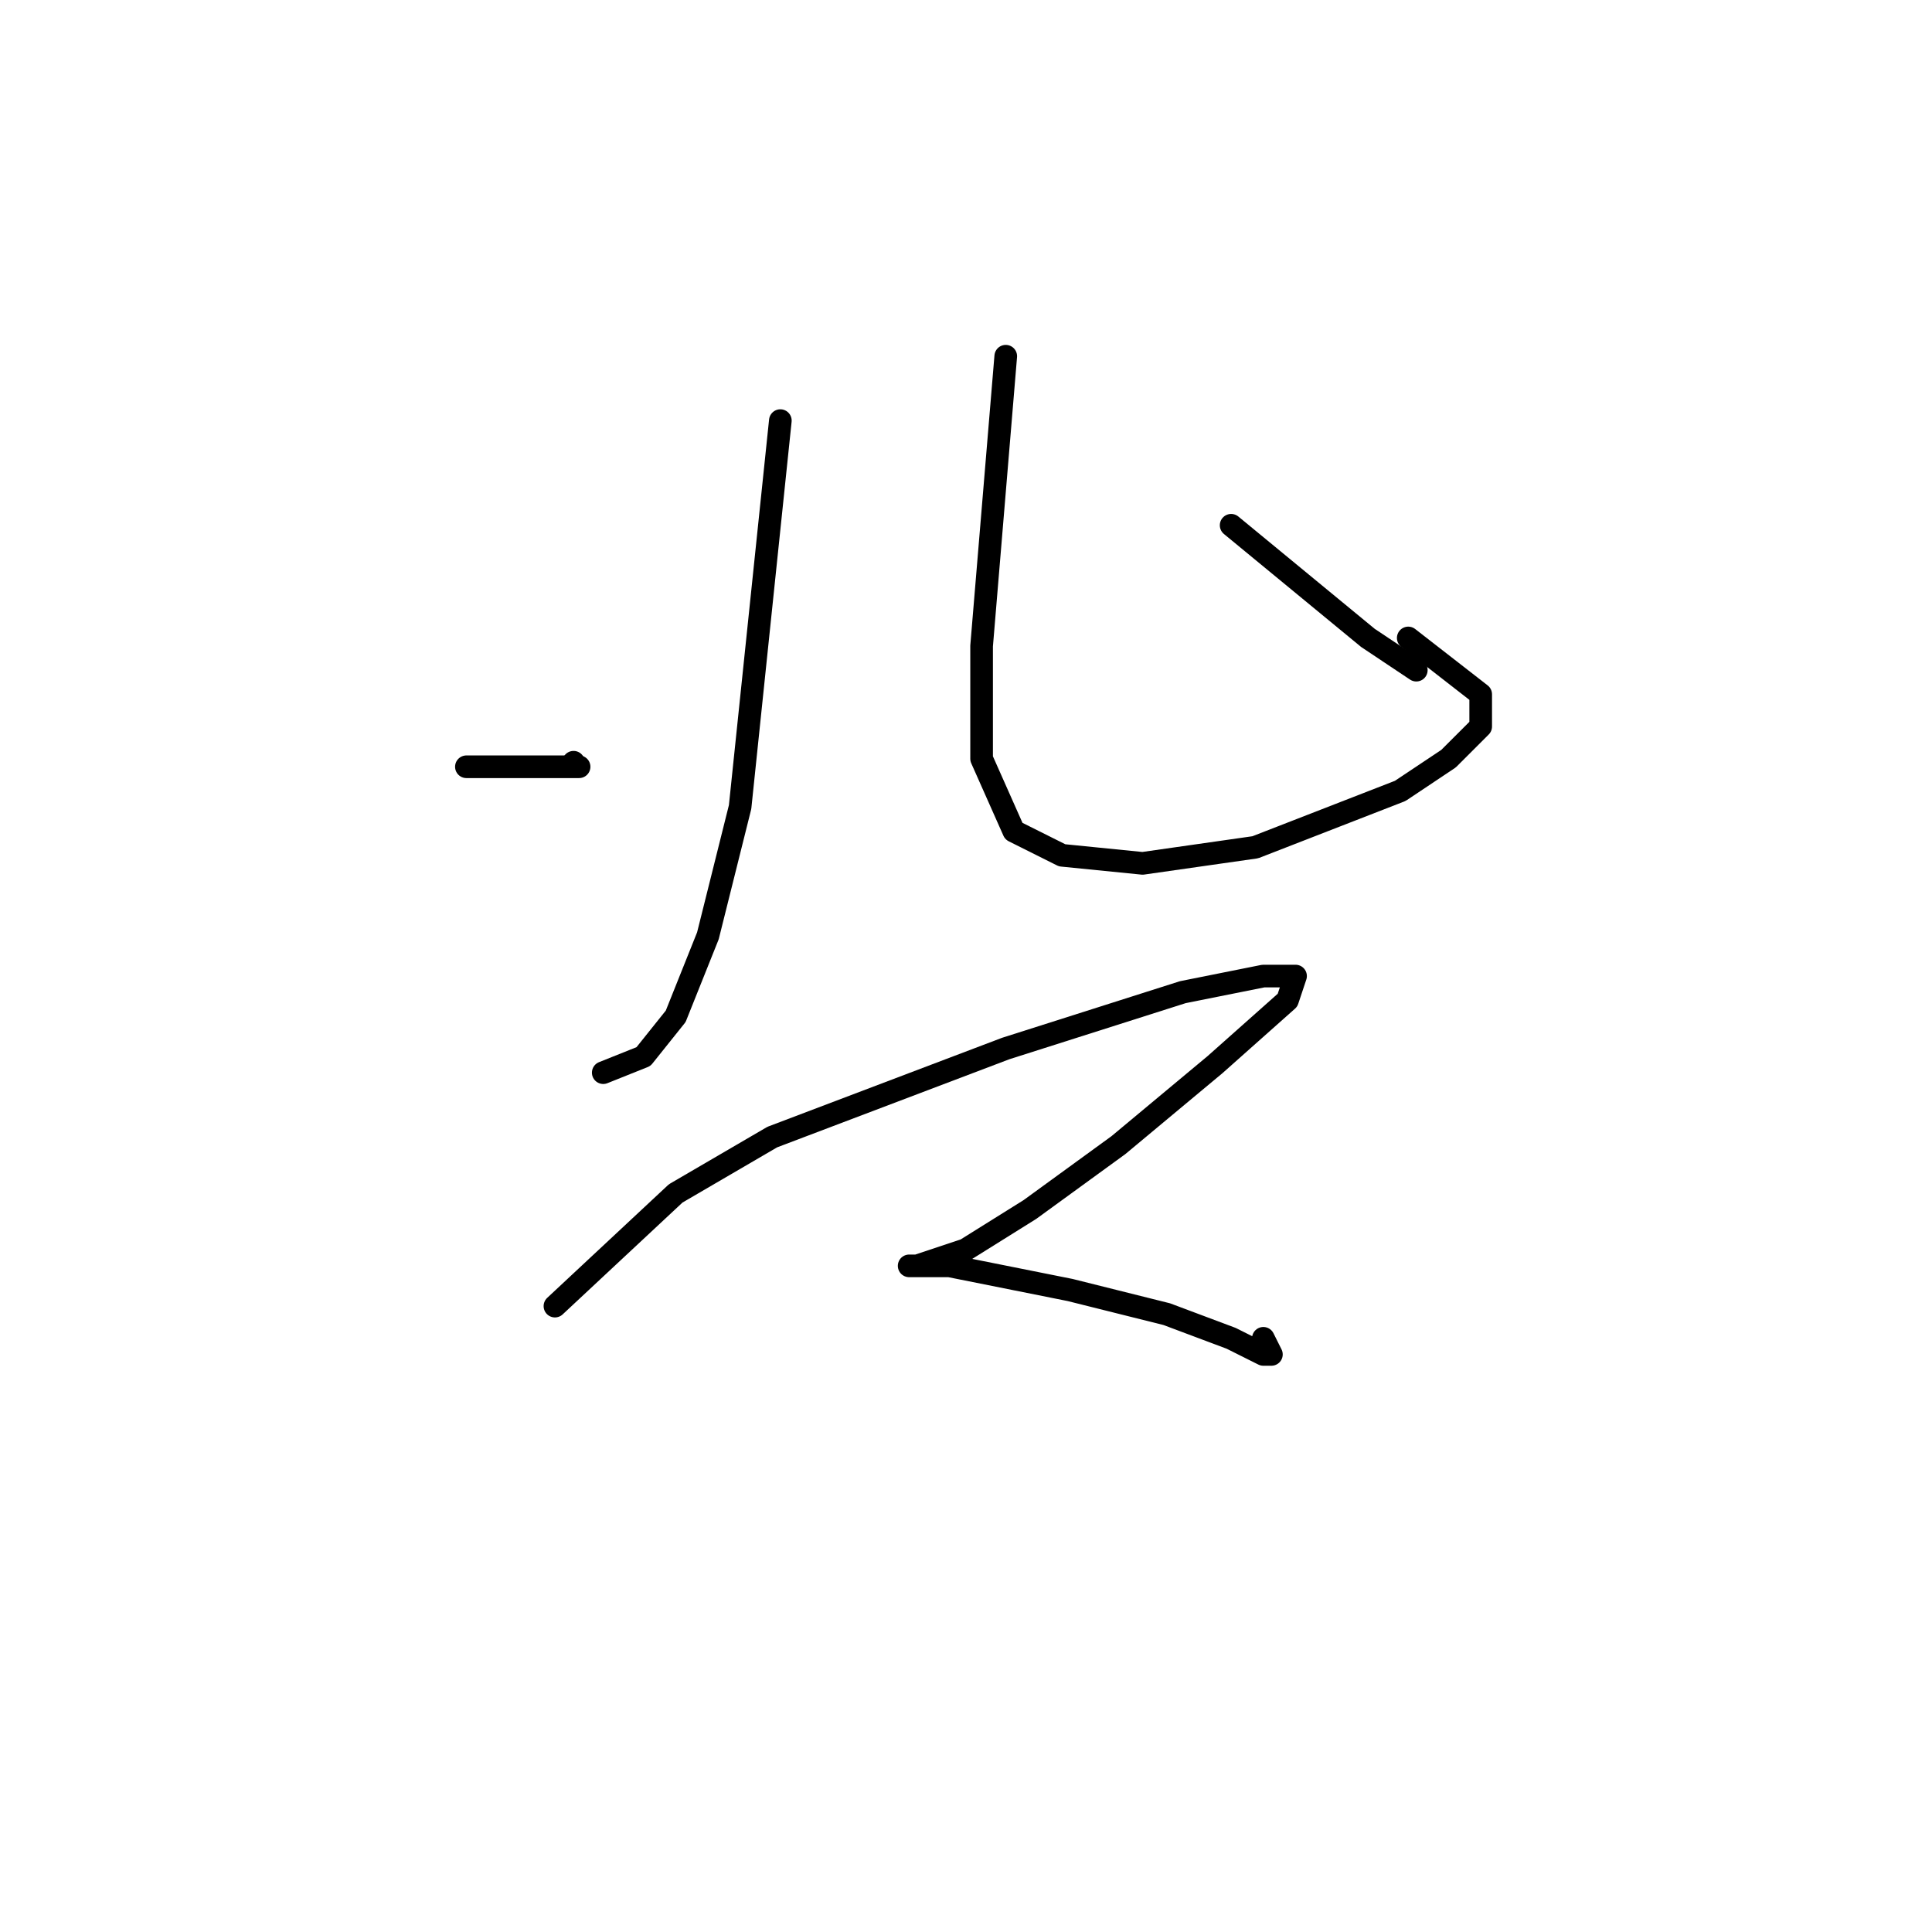 <?xml version="1.0" standalone="no"?>
    <svg width="256" height="256" xmlns="http://www.w3.org/2000/svg" version="1.1">
    <polyline stroke="black" stroke-width="3" stroke-linecap="round" fill="transparent" stroke-linejoin="round" points="103.4 55.733 98.067 106.933 93.8 124 89.533 134.667 85.267 140 79.933 142.133 79.933 142.133 " />
        <polyline stroke="black" stroke-width="3" stroke-linecap="round" fill="transparent" stroke-linejoin="round" points="61.8 101.6 76.733 101.6 " />
        <polyline stroke="black" stroke-width="3" stroke-linecap="round" fill="transparent" stroke-linejoin="round" points="76 101 76 101 " />
        <polyline stroke="black" stroke-width="3" stroke-linecap="round" fill="transparent" stroke-linejoin="round" points="133.267 47.2 130.067 85.6 130.067 94.133 130.067 100.533 134.333 110.133 140.733 113.333 151.4 114.4 166.333 112.267 185.533 104.8 191.933 100.533 196.2 96.267 196.2 92 186.6 84.533 186.6 84.533 " />
        <polyline stroke="black" stroke-width="3" stroke-linecap="round" fill="transparent" stroke-linejoin="round" points="163.133 69.6 181.267 84.533 187.667 88.8 187.667 88.8 " />
        <polyline stroke="black" stroke-width="3" stroke-linecap="round" fill="transparent" stroke-linejoin="round" points="73.533 173.067 89.533 158.133 102.333 150.667 133.267 138.933 156.733 131.467 167.4 129.333 171.667 129.333 170.6 132.533 161 141.067 148.2 151.733 136.467 160.267 127.933 165.6 121.533 167.733 120.467 167.733 121.533 167.733 125.8 167.733 141.8 170.933 154.6 174.133 163.133 177.333 167.4 179.467 168.467 179.467 167.4 177.333 167.4 177.333 " />
        </svg>
